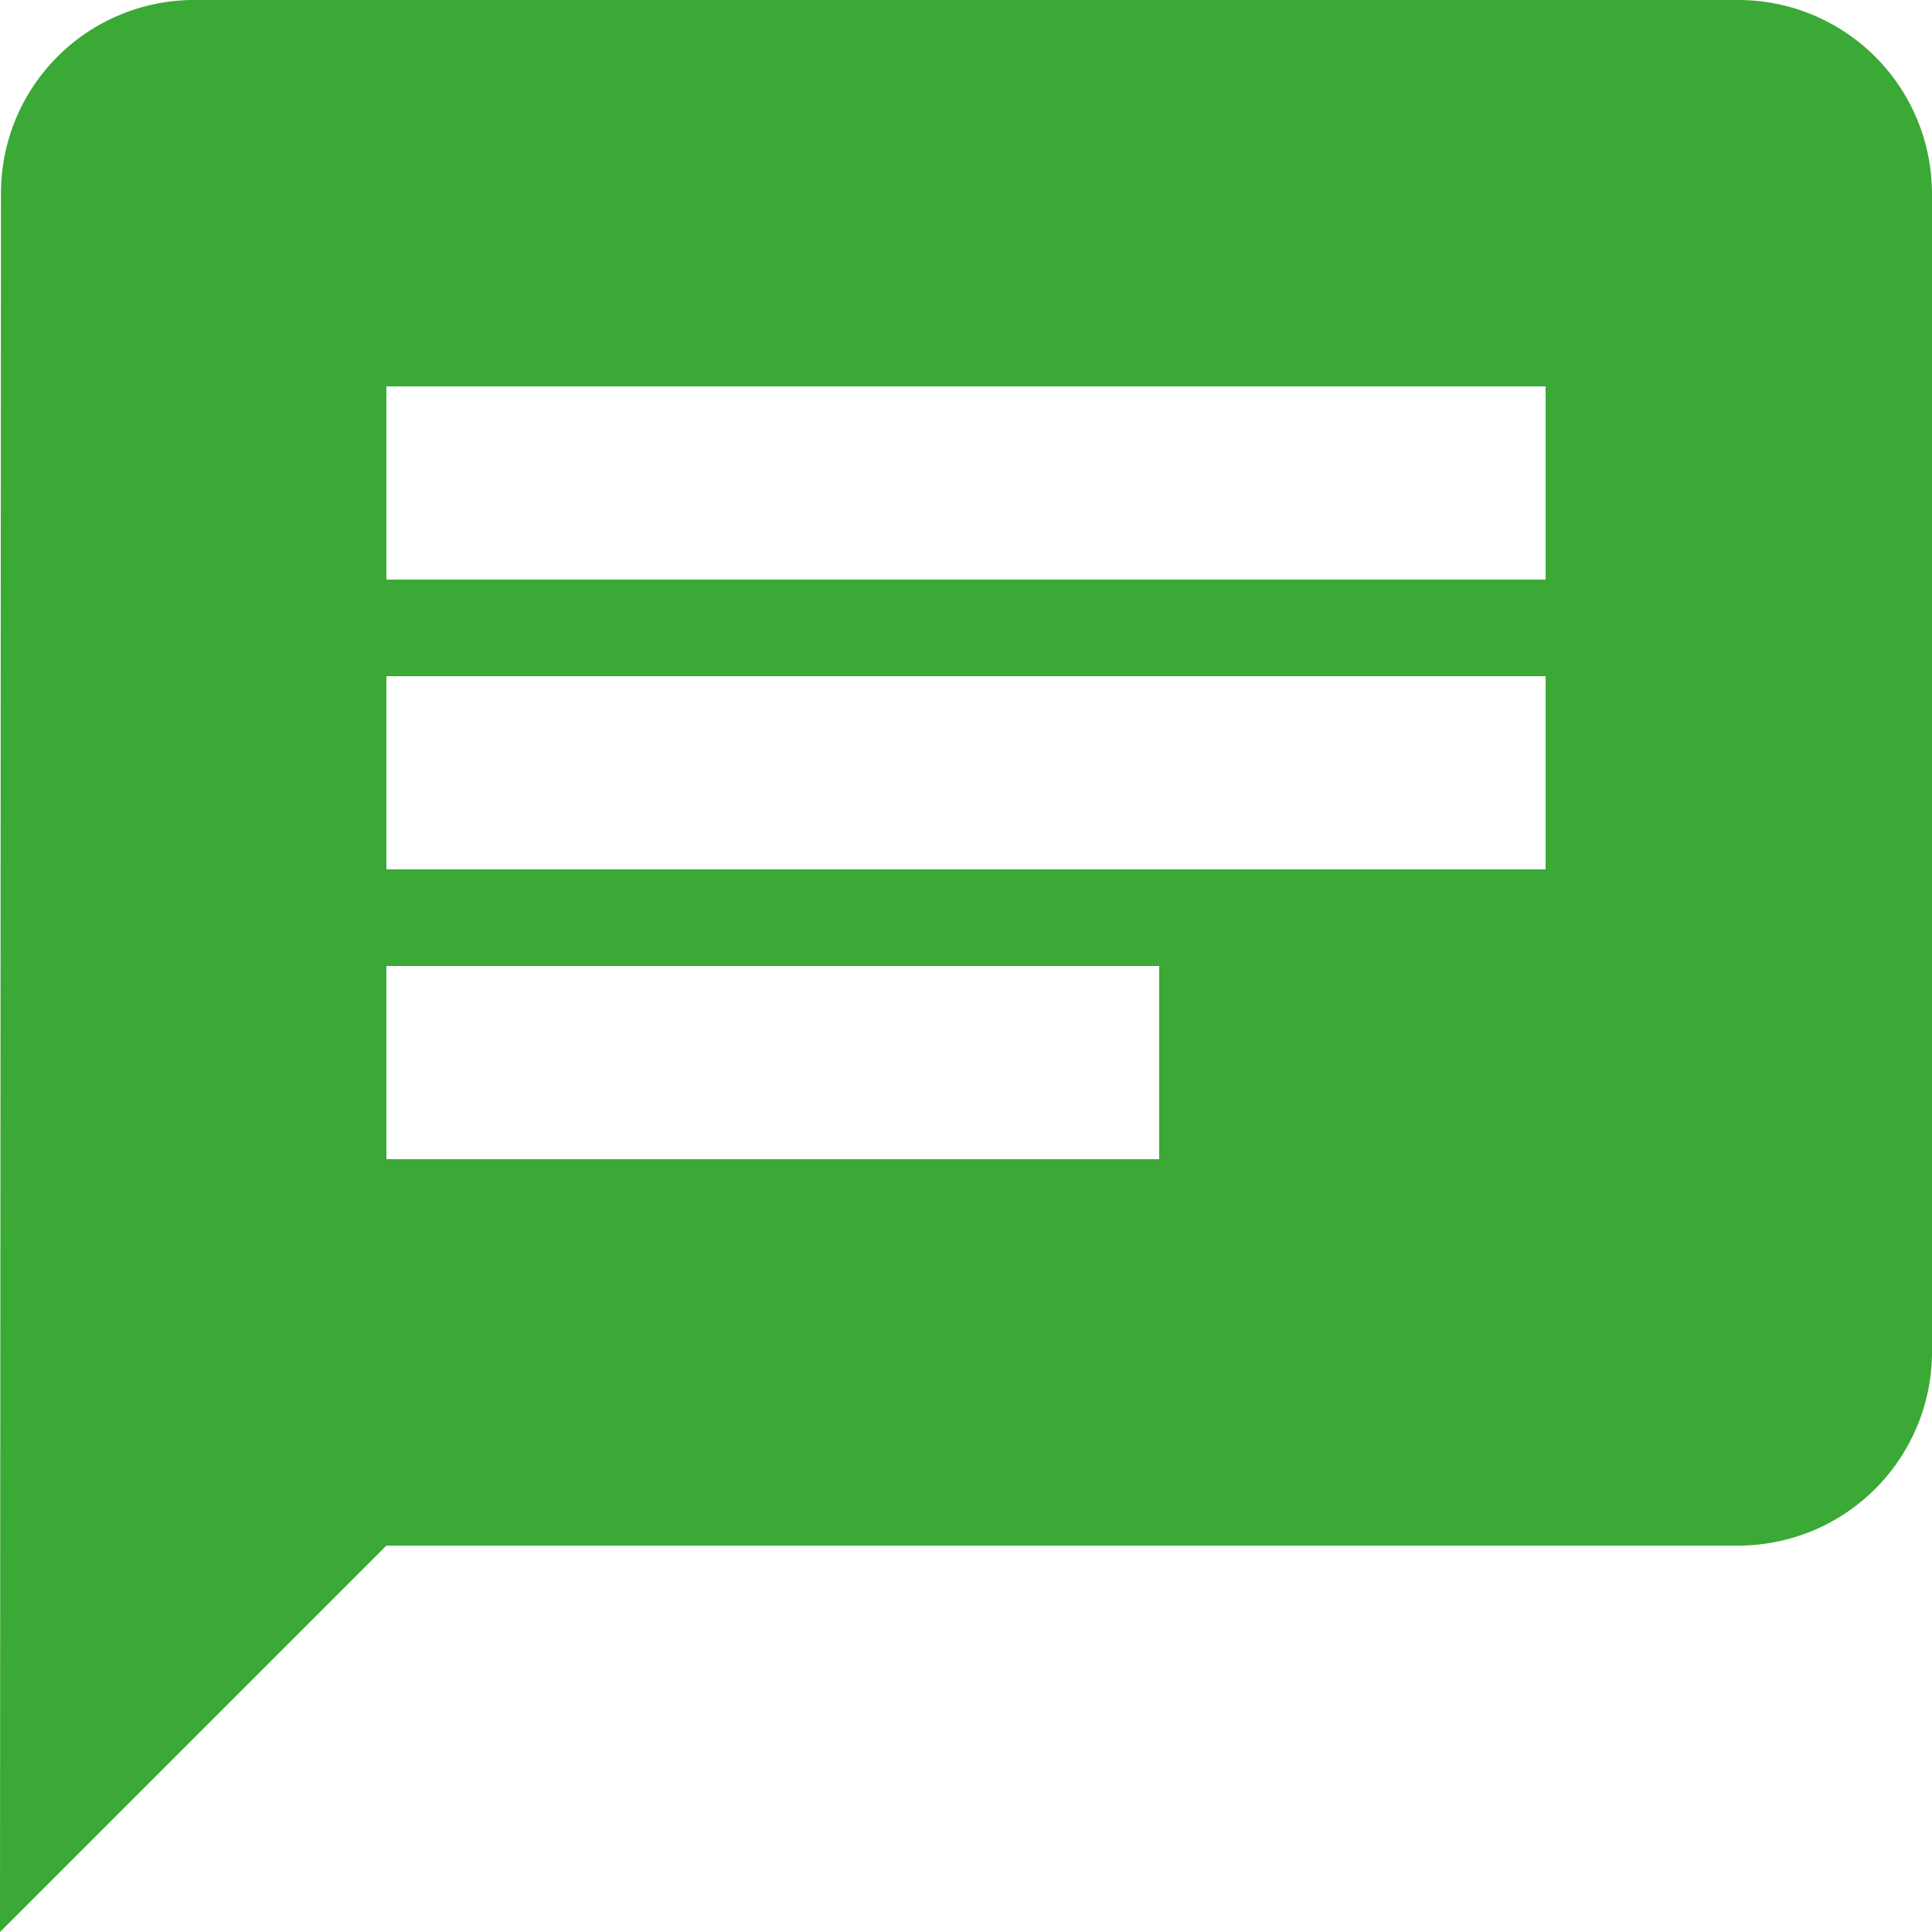 <svg xmlns="http://www.w3.org/2000/svg" width="30" height="30" viewBox="0 0 30 30">
  <path id="Icon_material-chat" data-name="Icon material-chat" d="M30,3H6A3,3,0,0,0,3.015,6L3,33l6-6H30a3.009,3.009,0,0,0,3-3V6A3.009,3.009,0,0,0,30,3ZM9,13.5H27v3H9ZM21,21H9V18H21Zm6-9H9V9H27Z" transform="translate(-3 -3)" fill="#3aa935"/>
</svg>
